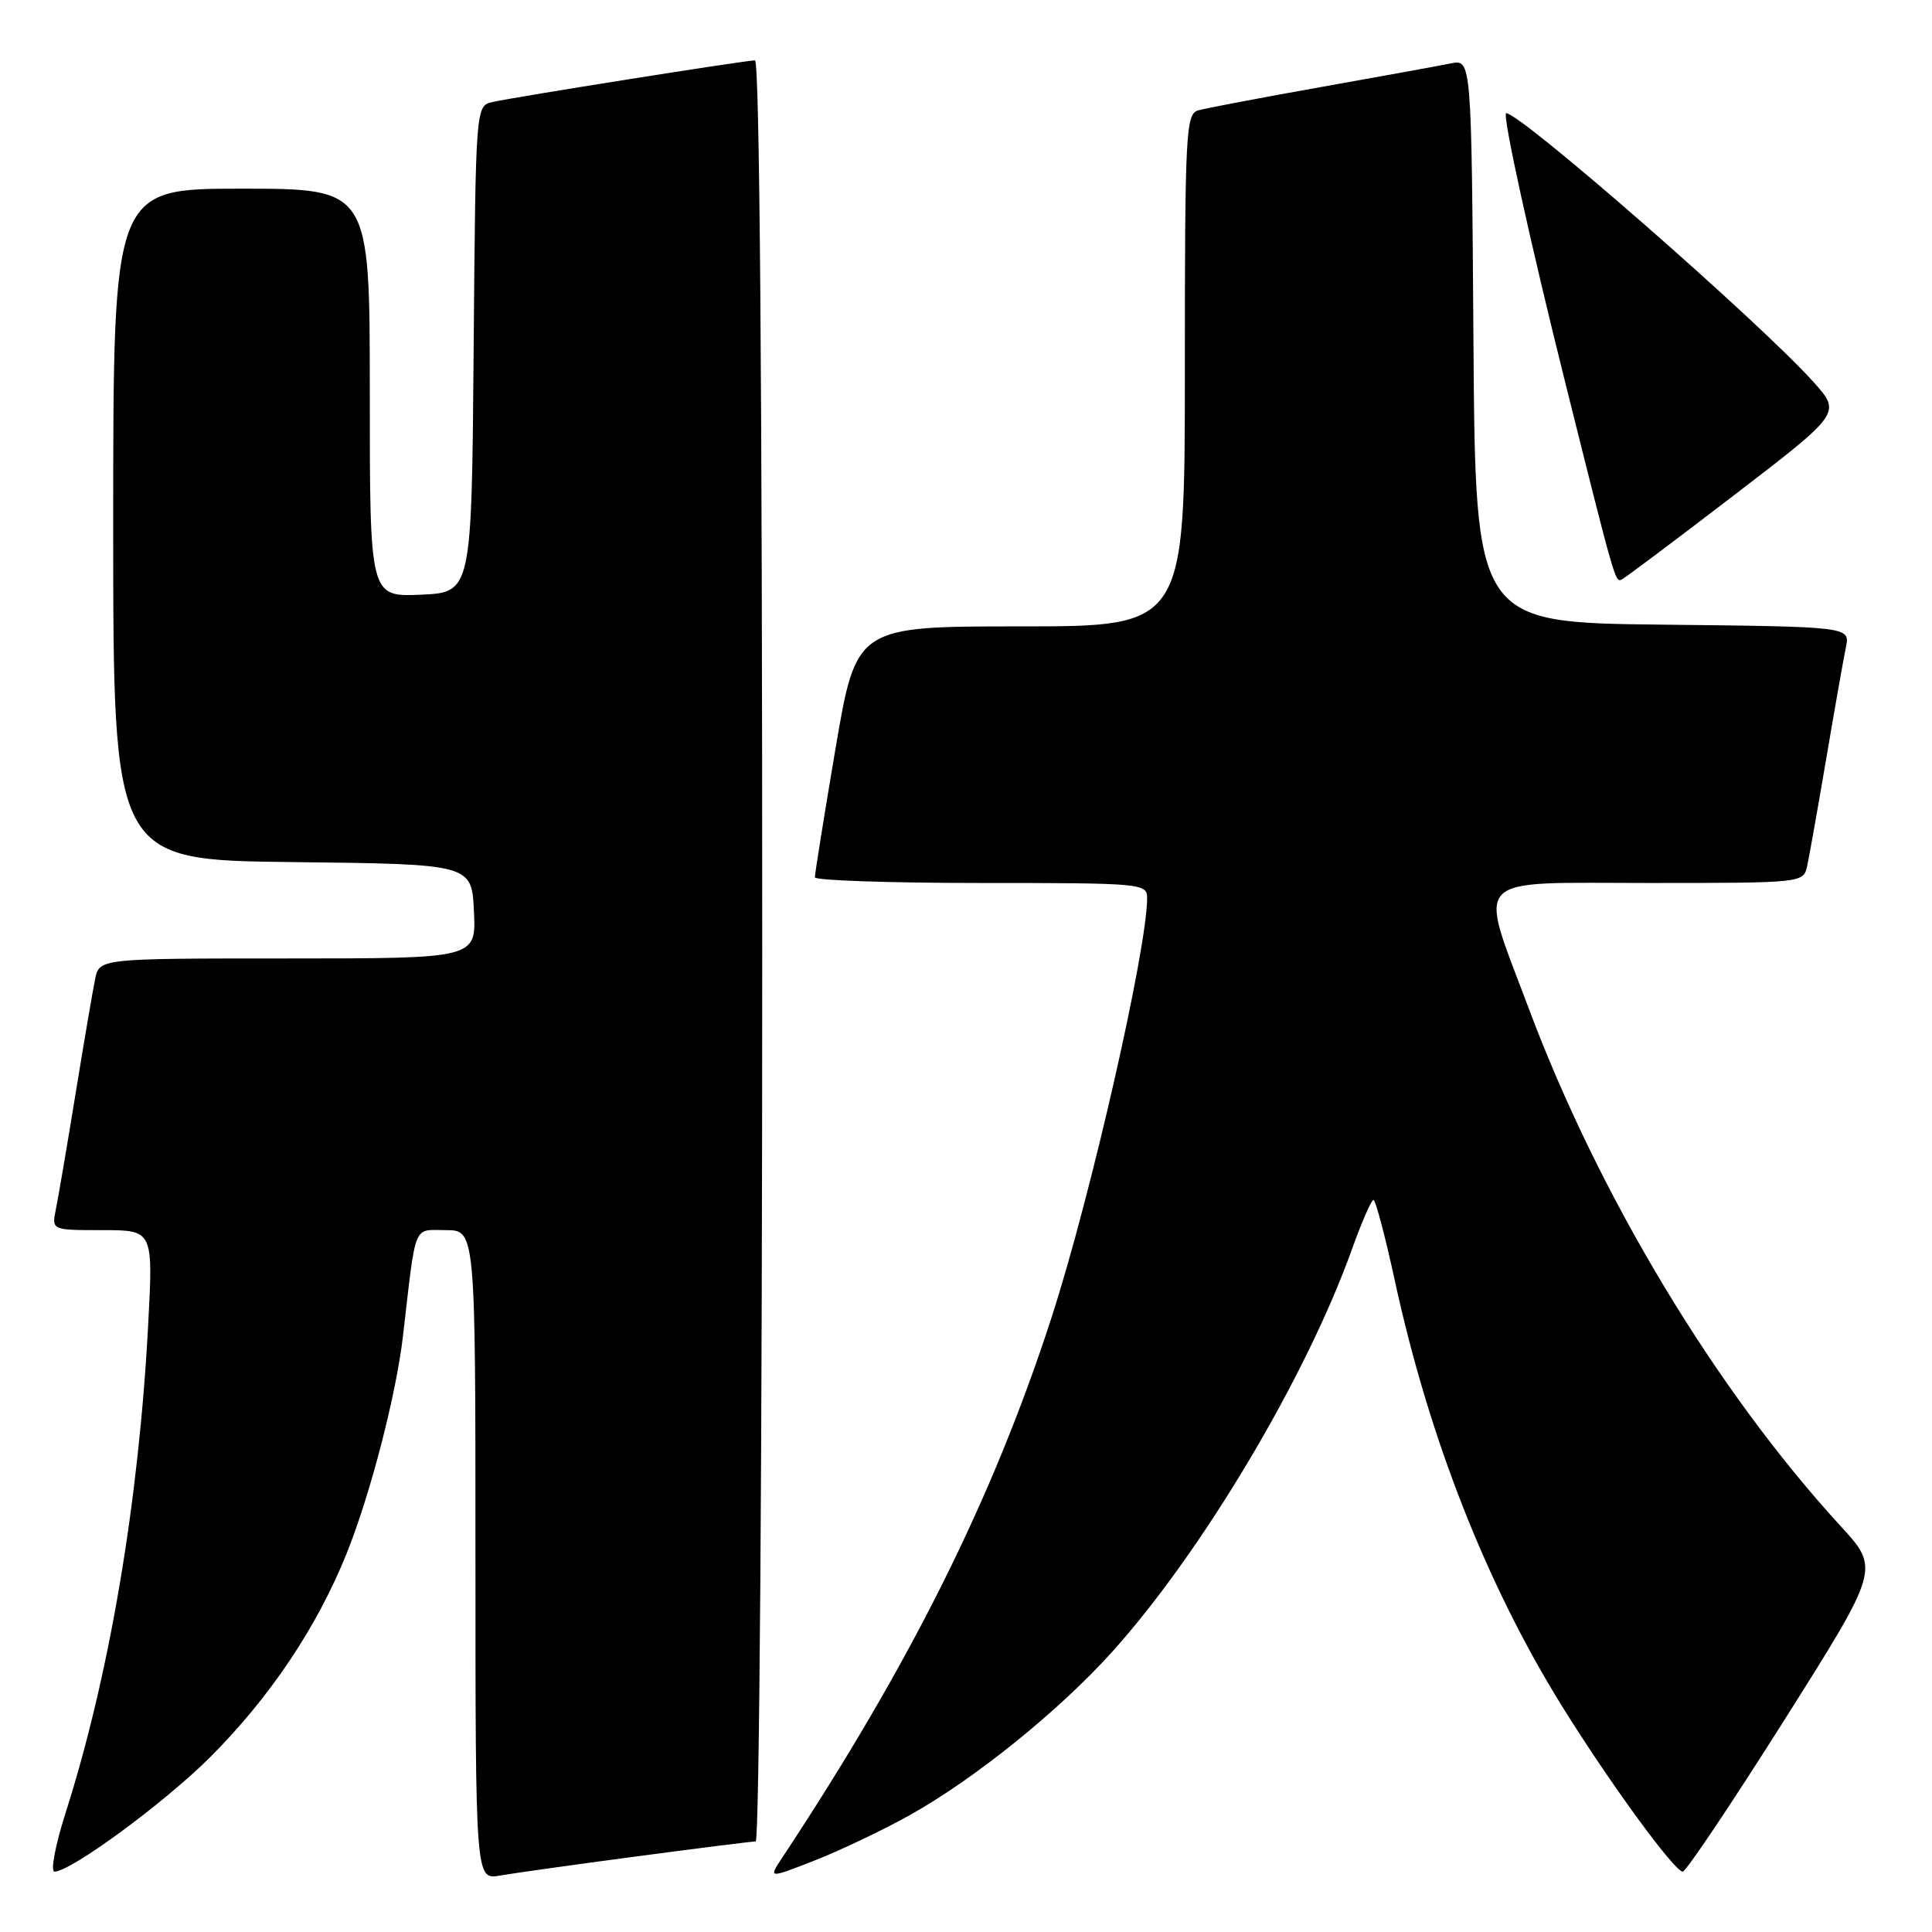 <?xml version="1.0" encoding="UTF-8" standalone="no"?>
<!DOCTYPE svg PUBLIC "-//W3C//DTD SVG 1.1//EN" "http://www.w3.org/Graphics/SVG/1.1/DTD/svg11.dtd" >
<svg xmlns="http://www.w3.org/2000/svg" xmlns:xlink="http://www.w3.org/1999/xlink" version="1.1" viewBox="0 0 256 256">
 <g >
 <path fill="currentColor"
d=" M 84.38 245.98 C 92.57 244.89 99.66 244.00 100.13 244.00 C 100.62 244.00 101.00 191.76 101.00 126.00 C 101.00 51.59 100.65 8.00 100.04 8.00 C 98.77 8.00 68.12 12.86 65.26 13.52 C 63.03 14.03 63.03 14.03 62.76 46.27 C 62.50 78.50 62.50 78.50 55.75 78.80 C 49.00 79.09 49.00 79.09 49.00 52.05 C 49.00 25.00 49.00 25.00 32.00 25.00 C 15.00 25.00 15.00 25.00 15.00 69.48 C 15.00 113.96 15.00 113.96 38.75 114.23 C 62.50 114.50 62.50 114.50 62.80 120.75 C 63.10 127.00 63.10 127.00 38.13 127.00 C 13.16 127.00 13.16 127.00 12.60 129.75 C 12.29 131.26 11.12 138.12 10.00 145.00 C 8.88 151.88 7.71 158.74 7.40 160.25 C 6.84 163.00 6.84 163.00 13.57 163.00 C 20.30 163.00 20.30 163.00 19.63 175.62 C 18.38 199.08 14.49 222.05 8.68 240.25 C 7.32 244.51 6.67 248.00 7.22 248.00 C 9.39 248.00 21.82 238.86 27.84 232.84 C 35.79 224.89 42.04 215.55 45.96 205.77 C 49.11 197.90 52.49 184.82 53.40 177.00 C 55.17 161.79 54.68 163.00 59.06 163.00 C 63.00 163.00 63.00 163.00 63.00 206.05 C 63.00 249.09 63.00 249.09 66.25 248.52 C 68.04 248.21 76.20 247.06 84.38 245.98 Z  M 120.56 240.51 C 129.20 235.67 140.27 226.74 147.32 218.93 C 159.25 205.69 173.02 182.59 179.12 165.59 C 180.42 161.96 181.71 159.00 181.99 159.00 C 182.27 159.00 183.55 163.83 184.83 169.73 C 189.36 190.58 196.97 209.94 206.93 226.00 C 213.17 236.07 221.87 248.00 222.97 248.00 C 223.40 248.00 229.45 238.97 236.42 227.94 C 249.09 207.87 249.09 207.87 243.87 202.19 C 227.34 184.16 211.85 158.44 202.53 133.53 C 195.83 115.62 194.51 117.00 218.35 117.00 C 238.91 117.00 238.96 116.99 239.46 114.75 C 239.73 113.51 240.87 107.10 241.99 100.50 C 243.11 93.90 244.28 87.27 244.59 85.77 C 245.15 83.04 245.15 83.04 220.33 82.77 C 195.50 82.50 195.50 82.50 195.24 45.17 C 194.98 7.85 194.98 7.85 192.24 8.40 C 190.73 8.71 182.97 10.12 175.00 11.54 C 167.03 12.96 159.71 14.35 158.75 14.63 C 157.13 15.10 157.00 17.61 157.00 49.07 C 157.00 83.00 157.00 83.00 135.23 83.00 C 113.46 83.00 113.46 83.00 110.70 99.25 C 109.19 108.19 107.96 115.84 107.98 116.25 C 107.99 116.66 117.90 117.00 130.00 117.00 C 151.31 117.00 152.00 117.06 152.00 118.99 C 152.00 125.74 144.55 158.45 139.36 174.50 C 131.60 198.46 120.63 220.48 103.61 246.21 C 101.82 248.92 101.82 248.92 107.98 246.51 C 111.37 245.18 117.03 242.48 120.56 240.51 Z  M 229.78 65.61 C 243.98 54.72 243.98 54.72 240.29 50.61 C 233.16 42.67 201.52 15.00 199.58 15.00 C 199.00 15.00 202.77 32.16 207.48 51.00 C 213.95 76.91 214.03 77.17 214.85 76.81 C 215.25 76.64 221.97 71.60 229.78 65.61 Z "/>
</g>
</svg>